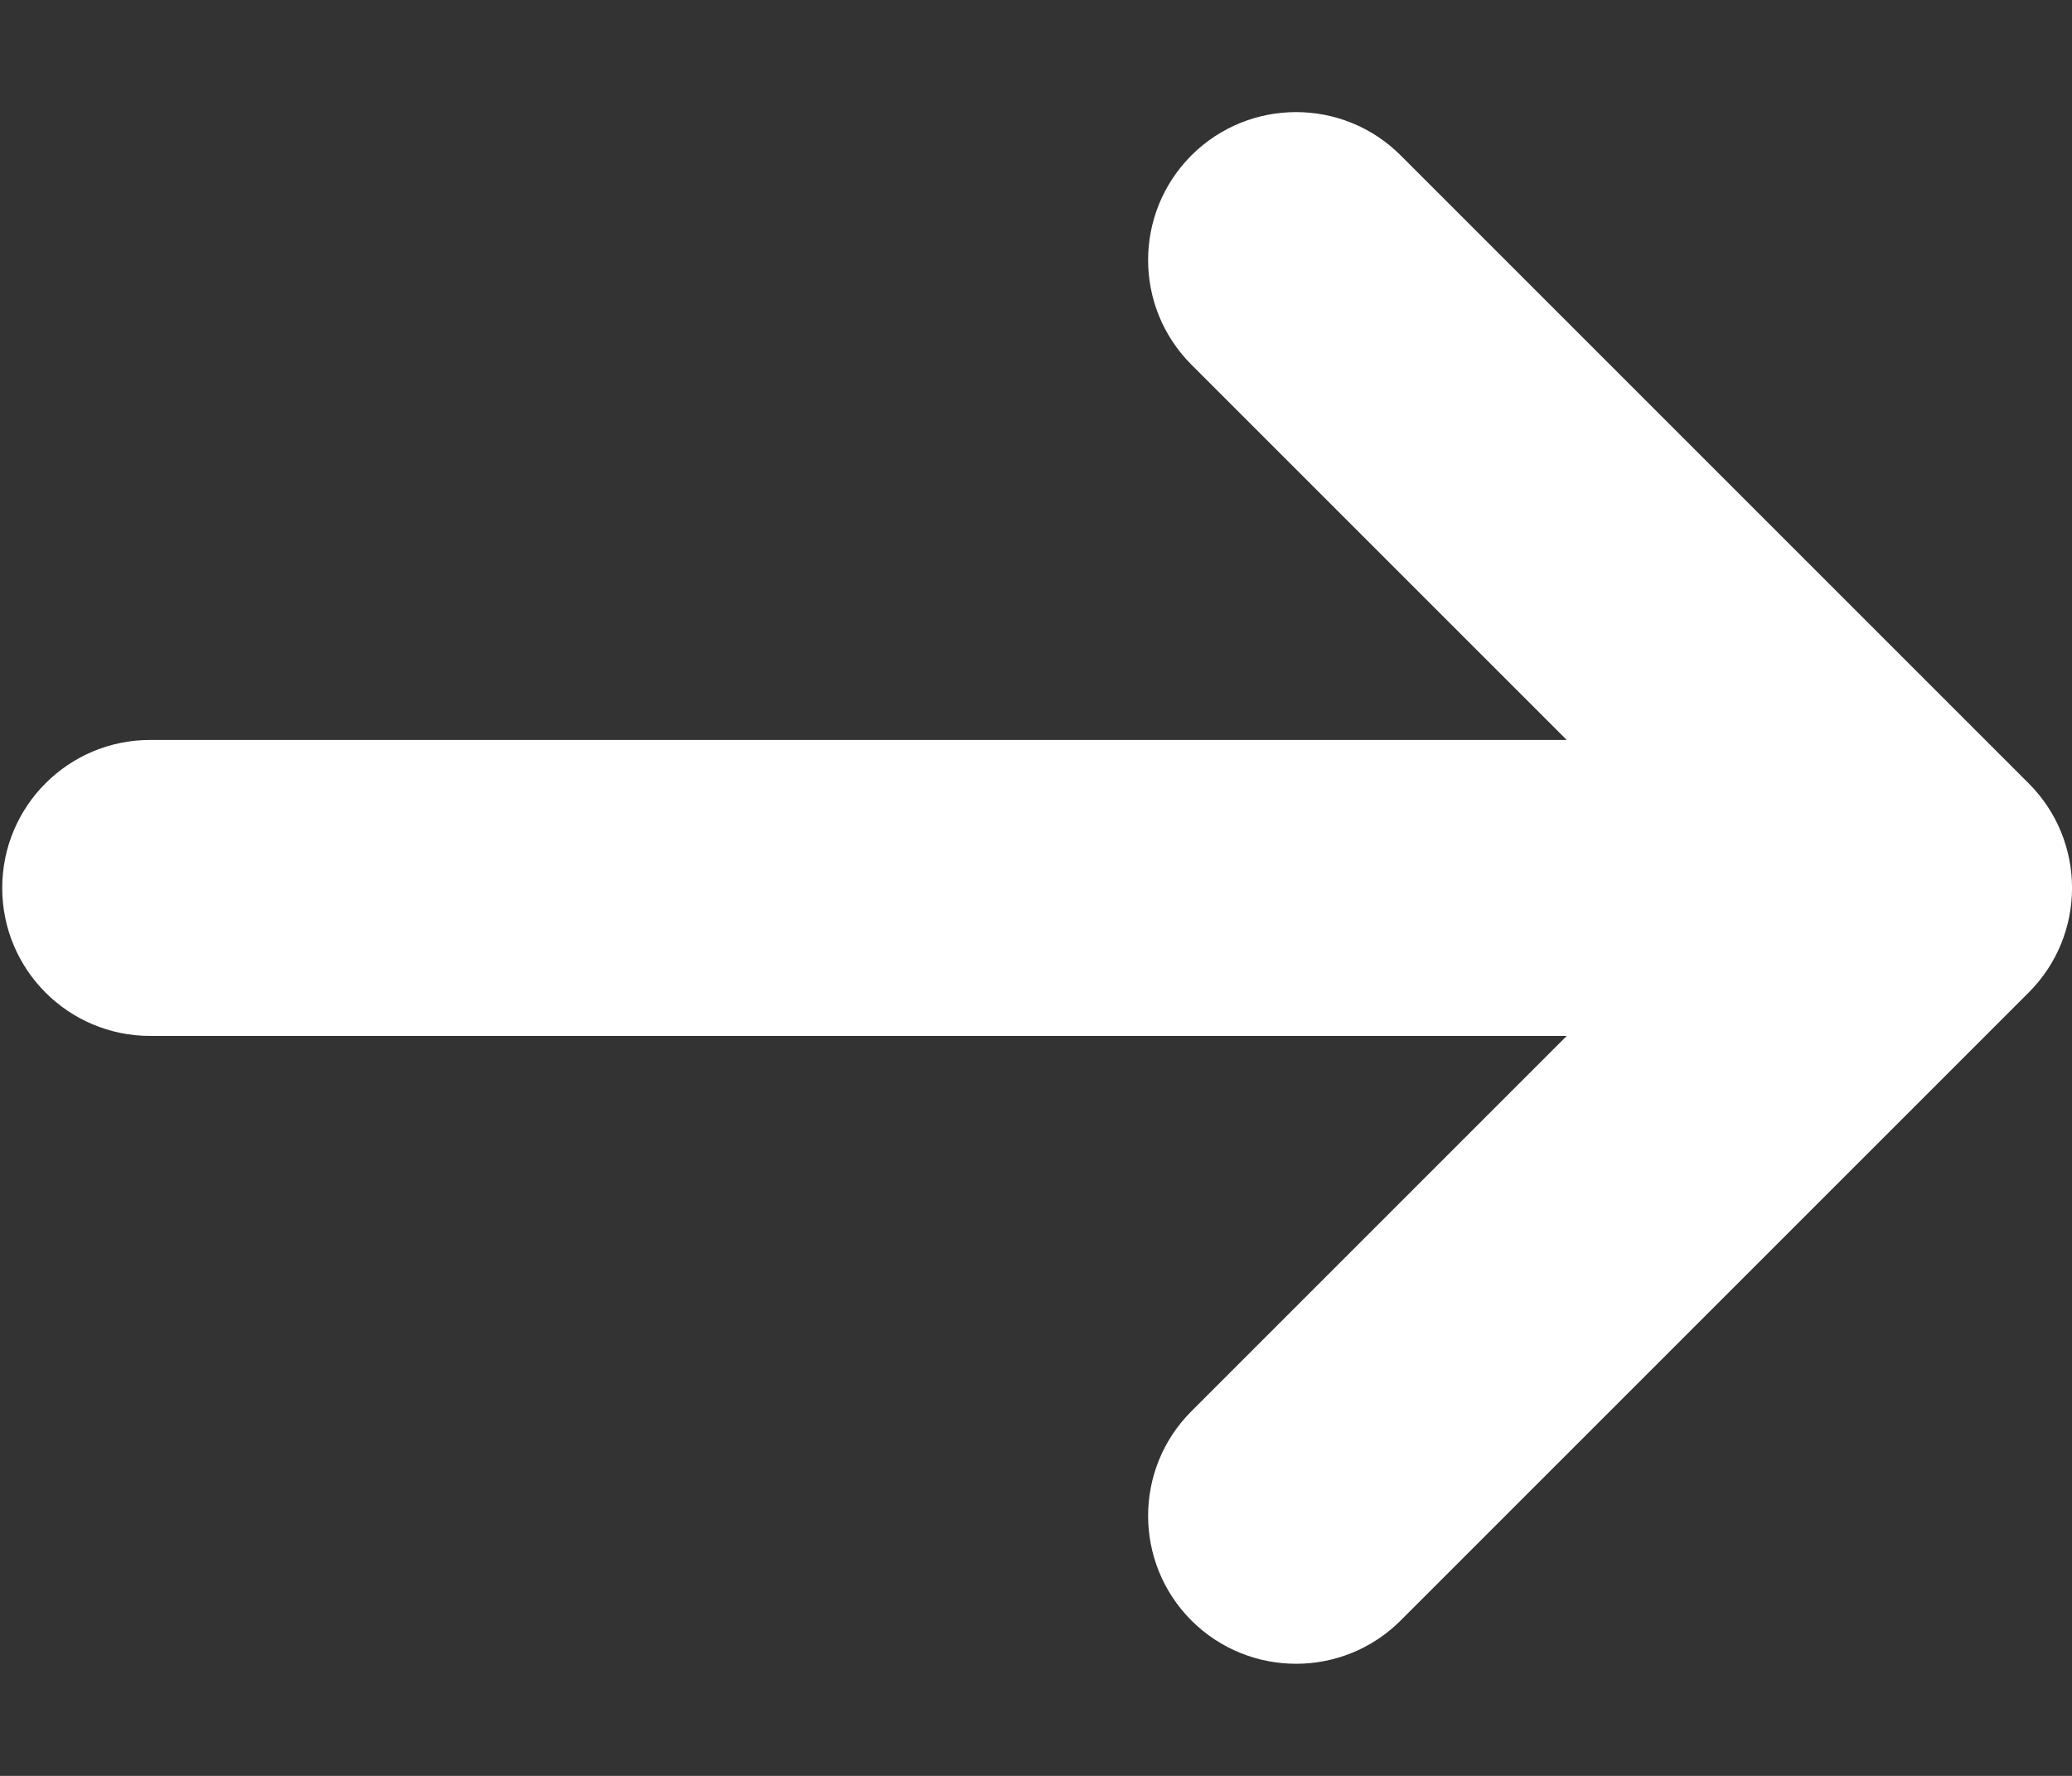 <svg width="14" height="12" viewBox="0 0 14 12" fill="none" xmlns="http://www.w3.org/2000/svg">
    <rect x="0" y="0" width="14" height="12" fill="#333333" stroke="none"/>
    <path
        d="M9.464 1.05C9.074 0.66 8.441 0.66 8.05 1.05C7.66 1.441 7.66 2.074 8.05 2.464L10.586 5H1.015C0.462 5 0.015 5.448 0.015 6C0.015 6.552 0.462 7 1.015 7H10.586L8.05 9.536C7.66 9.926 7.66 10.559 8.05 10.95C8.441 11.34 9.074 11.34 9.464 10.95L13.707 6.707C14.098 6.317 14.098 5.683 13.707 5.293L9.464 1.05Z"
        fill="white" />
</svg>
    
